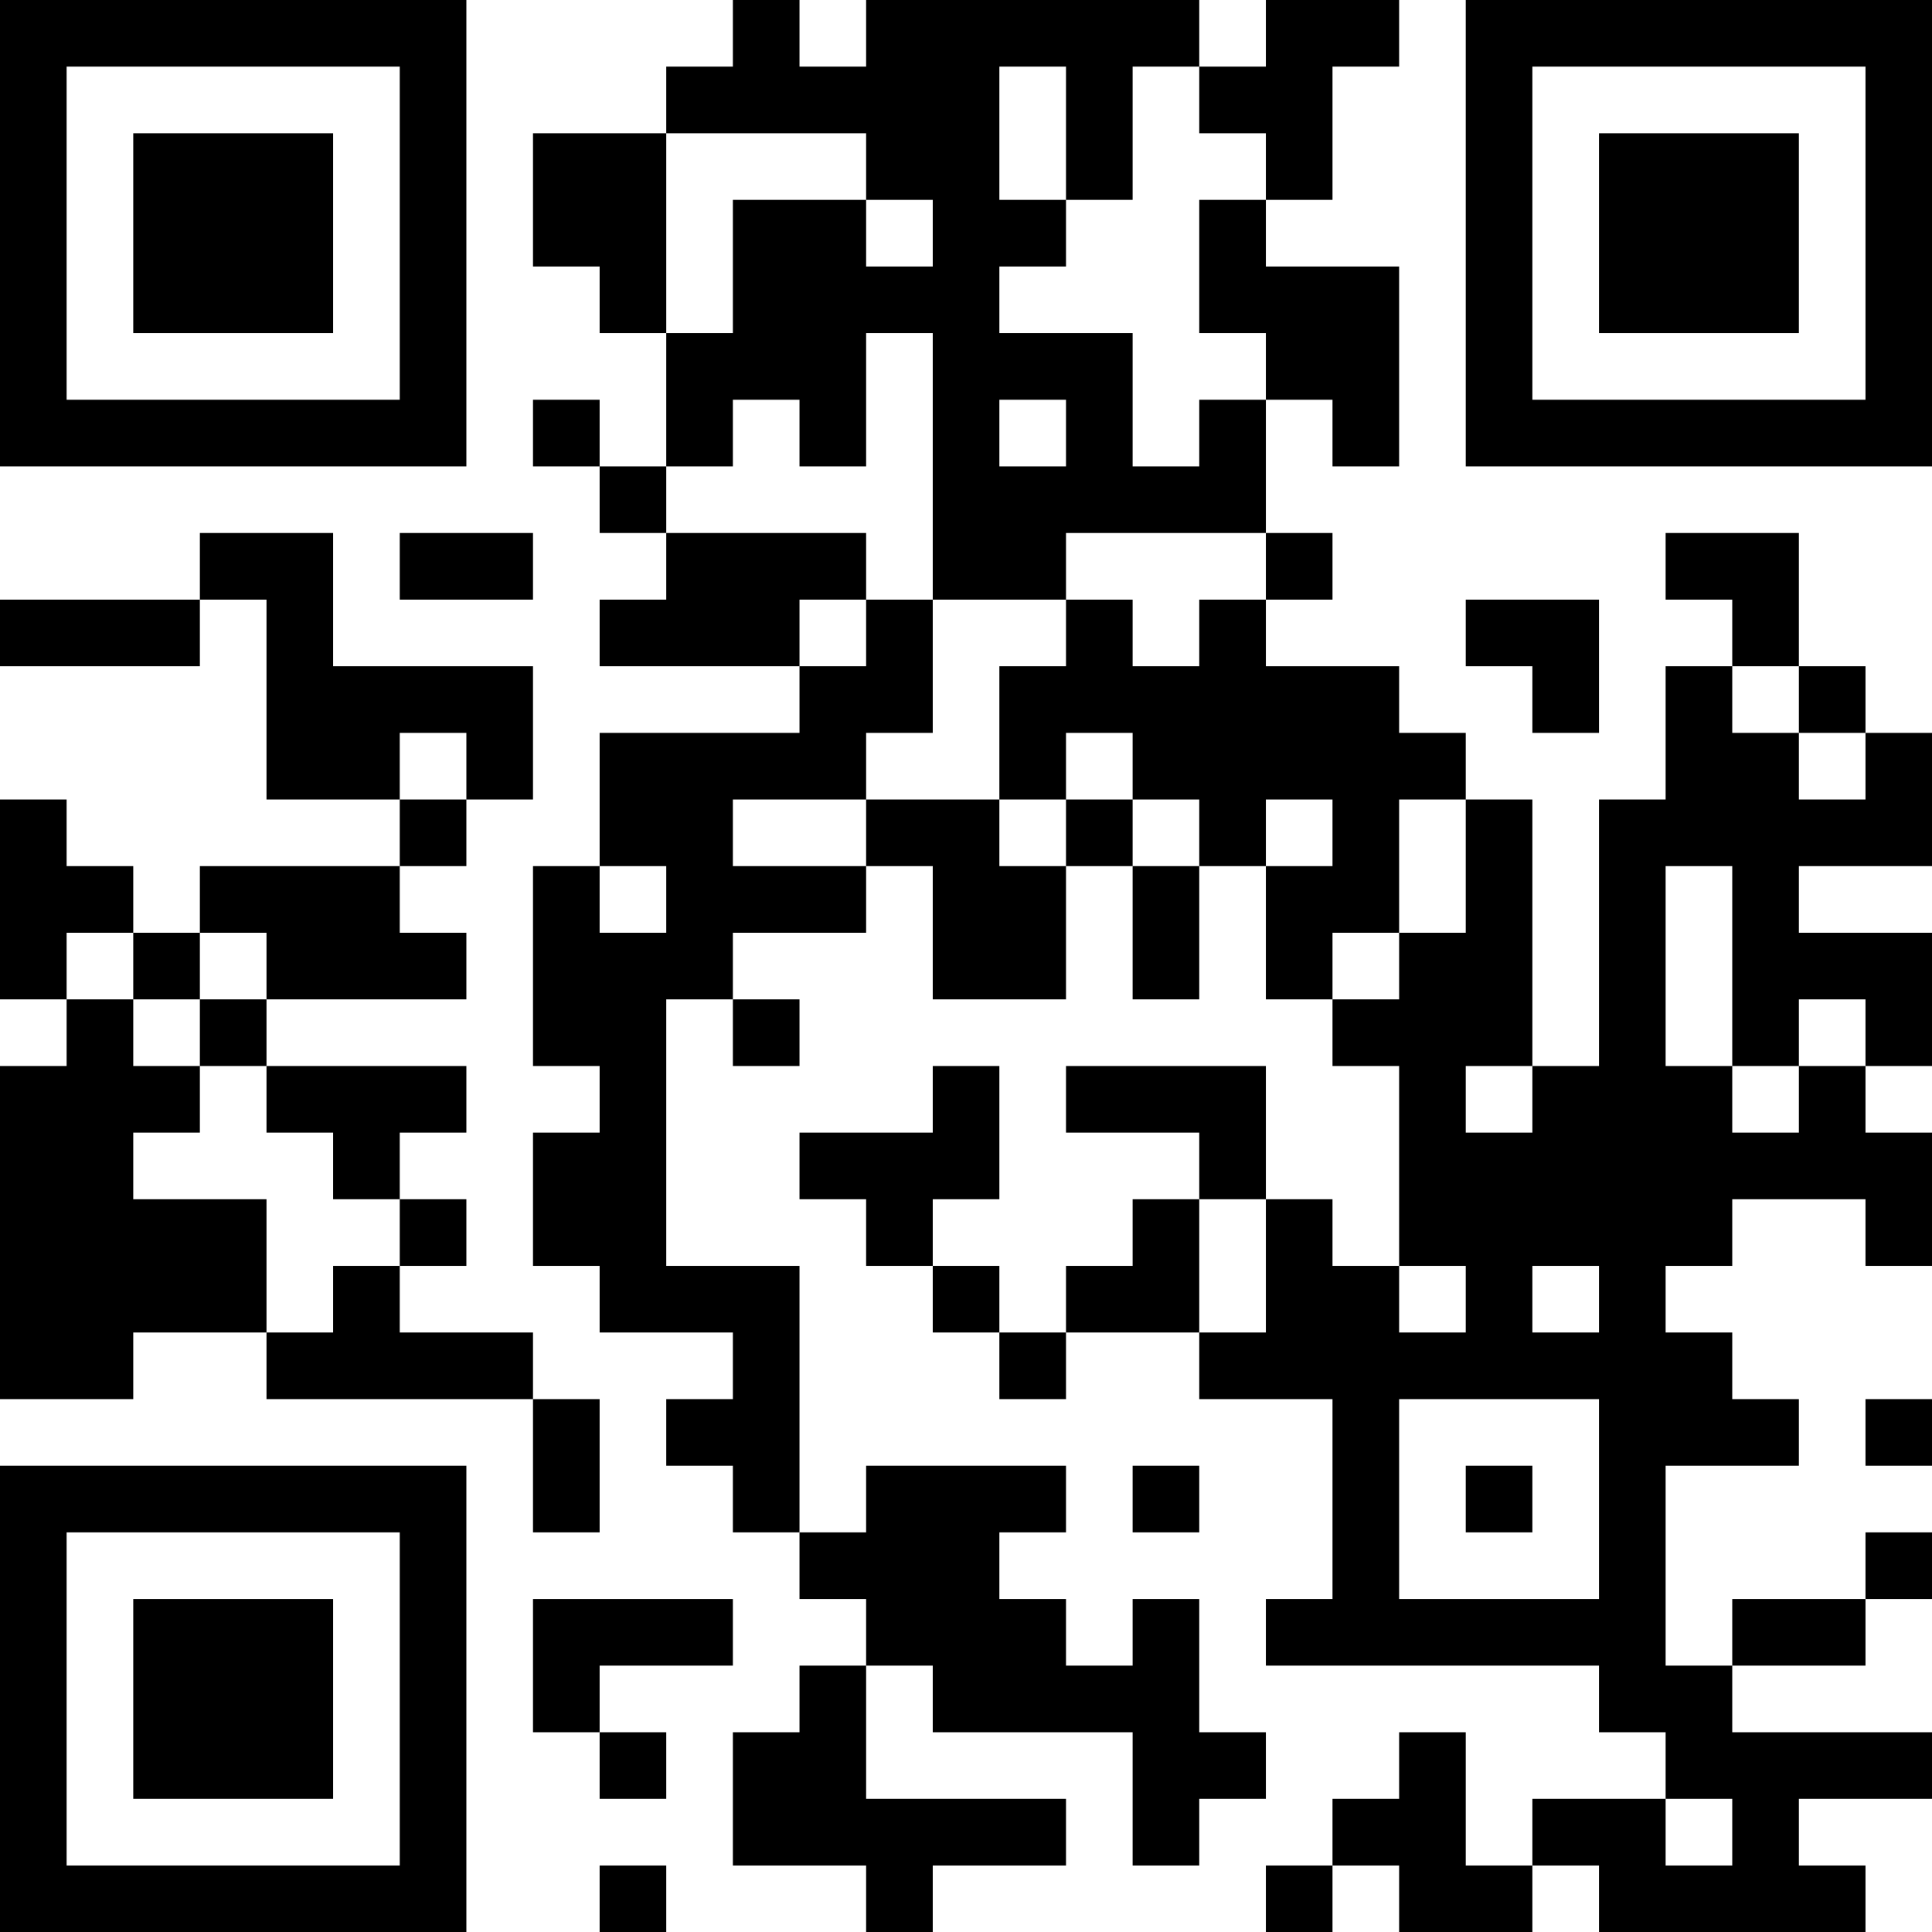 <?xml version="1.0" encoding="UTF-8"?>
<svg xmlns="http://www.w3.org/2000/svg" version="1.1" width="200" height="200" viewBox="0 0 200 200"><rect x="0" y="0" width="200" height="200" fill="#ffffff"/><g transform="scale(6.897)"><g transform="translate(0,0)"><path fill-rule="evenodd" d="M11 0L11 1L10 1L10 2L8 2L8 4L9 4L9 5L10 5L10 7L9 7L9 6L8 6L8 7L9 7L9 8L10 8L10 9L9 9L9 10L12 10L12 11L9 11L9 13L8 13L8 16L9 16L9 17L8 17L8 19L9 19L9 20L11 20L11 21L10 21L10 22L11 22L11 23L12 23L12 24L13 24L13 25L12 25L12 26L11 26L11 28L13 28L13 29L14 29L14 28L16 28L16 27L13 27L13 25L14 25L14 26L17 26L17 28L18 28L18 27L19 27L19 26L18 26L18 24L17 24L17 25L16 25L16 24L15 24L15 23L16 23L16 22L13 22L13 23L12 23L12 19L10 19L10 15L11 15L11 16L12 16L12 15L11 15L11 14L13 14L13 13L14 13L14 15L16 15L16 13L17 13L17 15L18 15L18 13L19 13L19 15L20 15L20 16L21 16L21 19L20 19L20 18L19 18L19 16L16 16L16 17L18 17L18 18L17 18L17 19L16 19L16 20L15 20L15 19L14 19L14 18L15 18L15 16L14 16L14 17L12 17L12 18L13 18L13 19L14 19L14 20L15 20L15 21L16 21L16 20L18 20L18 21L20 21L20 24L19 24L19 25L24 25L24 26L25 26L25 27L23 27L23 28L22 28L22 26L21 26L21 27L20 27L20 28L19 28L19 29L20 29L20 28L21 28L21 29L23 29L23 28L24 28L24 29L28 29L28 28L27 28L27 27L29 27L29 26L26 26L26 25L28 25L28 24L29 24L29 23L28 23L28 24L26 24L26 25L25 25L25 22L27 22L27 21L26 21L26 20L25 20L25 19L26 19L26 18L28 18L28 19L29 19L29 17L28 17L28 16L29 16L29 14L27 14L27 13L29 13L29 11L28 11L28 10L27 10L27 8L25 8L25 9L26 9L26 10L25 10L25 12L24 12L24 16L23 16L23 12L22 12L22 11L21 11L21 10L19 10L19 9L20 9L20 8L19 8L19 6L20 6L20 7L21 7L21 4L19 4L19 3L20 3L20 1L21 1L21 0L19 0L19 1L18 1L18 0L13 0L13 1L12 1L12 0ZM15 1L15 3L16 3L16 4L15 4L15 5L17 5L17 7L18 7L18 6L19 6L19 5L18 5L18 3L19 3L19 2L18 2L18 1L17 1L17 3L16 3L16 1ZM10 2L10 5L11 5L11 3L13 3L13 4L14 4L14 3L13 3L13 2ZM13 5L13 7L12 7L12 6L11 6L11 7L10 7L10 8L13 8L13 9L12 9L12 10L13 10L13 9L14 9L14 11L13 11L13 12L11 12L11 13L13 13L13 12L15 12L15 13L16 13L16 12L17 12L17 13L18 13L18 12L17 12L17 11L16 11L16 12L15 12L15 10L16 10L16 9L17 9L17 10L18 10L18 9L19 9L19 8L16 8L16 9L14 9L14 5ZM15 6L15 7L16 7L16 6ZM3 8L3 9L0 9L0 10L3 10L3 9L4 9L4 12L6 12L6 13L3 13L3 14L2 14L2 13L1 13L1 12L0 12L0 15L1 15L1 16L0 16L0 21L2 21L2 20L4 20L4 21L8 21L8 23L9 23L9 21L8 21L8 20L6 20L6 19L7 19L7 18L6 18L6 17L7 17L7 16L4 16L4 15L7 15L7 14L6 14L6 13L7 13L7 12L8 12L8 10L5 10L5 8ZM6 8L6 9L8 9L8 8ZM22 9L22 10L23 10L23 11L24 11L24 9ZM26 10L26 11L27 11L27 12L28 12L28 11L27 11L27 10ZM6 11L6 12L7 12L7 11ZM19 12L19 13L20 13L20 12ZM21 12L21 14L20 14L20 15L21 15L21 14L22 14L22 12ZM9 13L9 14L10 14L10 13ZM25 13L25 16L26 16L26 17L27 17L27 16L28 16L28 15L27 15L27 16L26 16L26 13ZM1 14L1 15L2 15L2 16L3 16L3 17L2 17L2 18L4 18L4 20L5 20L5 19L6 19L6 18L5 18L5 17L4 17L4 16L3 16L3 15L4 15L4 14L3 14L3 15L2 15L2 14ZM22 16L22 17L23 17L23 16ZM18 18L18 20L19 20L19 18ZM21 19L21 20L22 20L22 19ZM23 19L23 20L24 20L24 19ZM21 21L21 24L24 24L24 21ZM28 21L28 22L29 22L29 21ZM17 22L17 23L18 23L18 22ZM22 22L22 23L23 23L23 22ZM8 24L8 26L9 26L9 27L10 27L10 26L9 26L9 25L11 25L11 24ZM25 27L25 28L26 28L26 27ZM9 28L9 29L10 29L10 28ZM0 0L0 7L7 7L7 0ZM1 1L1 6L6 6L6 1ZM2 2L2 5L5 5L5 2ZM22 0L22 7L29 7L29 0ZM23 1L23 6L28 6L28 1ZM24 2L24 5L27 5L27 2ZM0 22L0 29L7 29L7 22ZM1 23L1 28L6 28L6 23ZM2 24L2 27L5 27L5 24Z" fill="#000000"/></g></g></svg>
